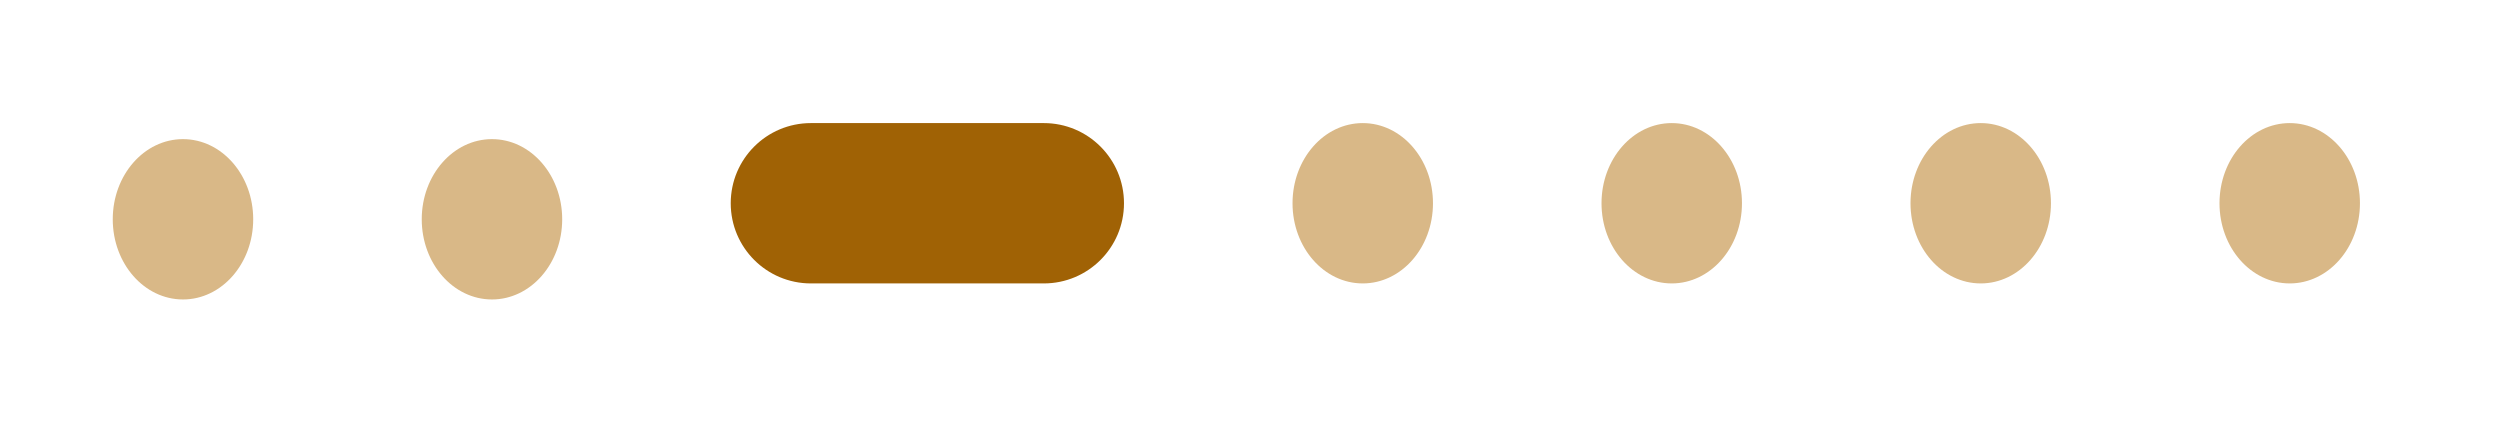 <svg width="89" height="15" viewBox="0 0 89 15" fill="none" xmlns="http://www.w3.org/2000/svg">
<g filter="url(#filter0_d_163_400)">
<ellipse opacity="0.6" cx="6.514" cy="3.807" rx="2.5" ry="2.854" fill="#BF8937"/>
<ellipse opacity="0.6" cx="17.514" cy="3.807" rx="2.5" ry="2.854" fill="#BF8937"/>
<ellipse opacity="0.6" cx="48.514" cy="3.236" rx="2.5" ry="2.854" fill="#BF8937"/>
<ellipse opacity="0.6" cx="59.514" cy="3.236" rx="2.5" ry="2.854" fill="#BF8937"/>
<ellipse opacity="0.6" cx="70.514" cy="3.236" rx="2.5" ry="2.854" fill="#BF8937"/>
<ellipse opacity="0.6" cx="81.514" cy="3.236" rx="2.5" ry="2.854" fill="#BF8937"/>
<path d="M26.014 3.236C26.014 1.66 27.291 0.382 28.868 0.382H37.16C38.736 0.382 40.014 1.66 40.014 3.236C40.014 4.812 38.736 6.09 37.16 6.09H28.868C27.291 6.09 26.014 4.812 26.014 3.236Z" fill="#A06205"/>
</g>
<defs>
<filter id="filter0_d_163_400" x="0.014" y="0.382" width="88" height="14.279" filterUnits="userSpaceOnUse" color-interpolation-filters="sRGB">
<feFlood flood-opacity="0" result="BackgroundImageFix"/>
<feColorMatrix in="SourceAlpha" type="matrix" values="0 0 0 0 0 0 0 0 0 0 0 0 0 0 0 0 0 0 127 0" result="hardAlpha"/>
<feOffset dy="4"/>
<feGaussianBlur stdDeviation="2"/>
<feComposite in2="hardAlpha" operator="out"/>
<feColorMatrix type="matrix" values="0 0 0 0 0 0 0 0 0 0 0 0 0 0 0 0 0 0 0.25 0"/>
<feBlend mode="normal" in2="BackgroundImageFix" result="effect1_dropShadow_163_400"/>
<feBlend mode="normal" in="SourceGraphic" in2="effect1_dropShadow_163_400" result="shape"/>
</filter>
</defs>
</svg>
